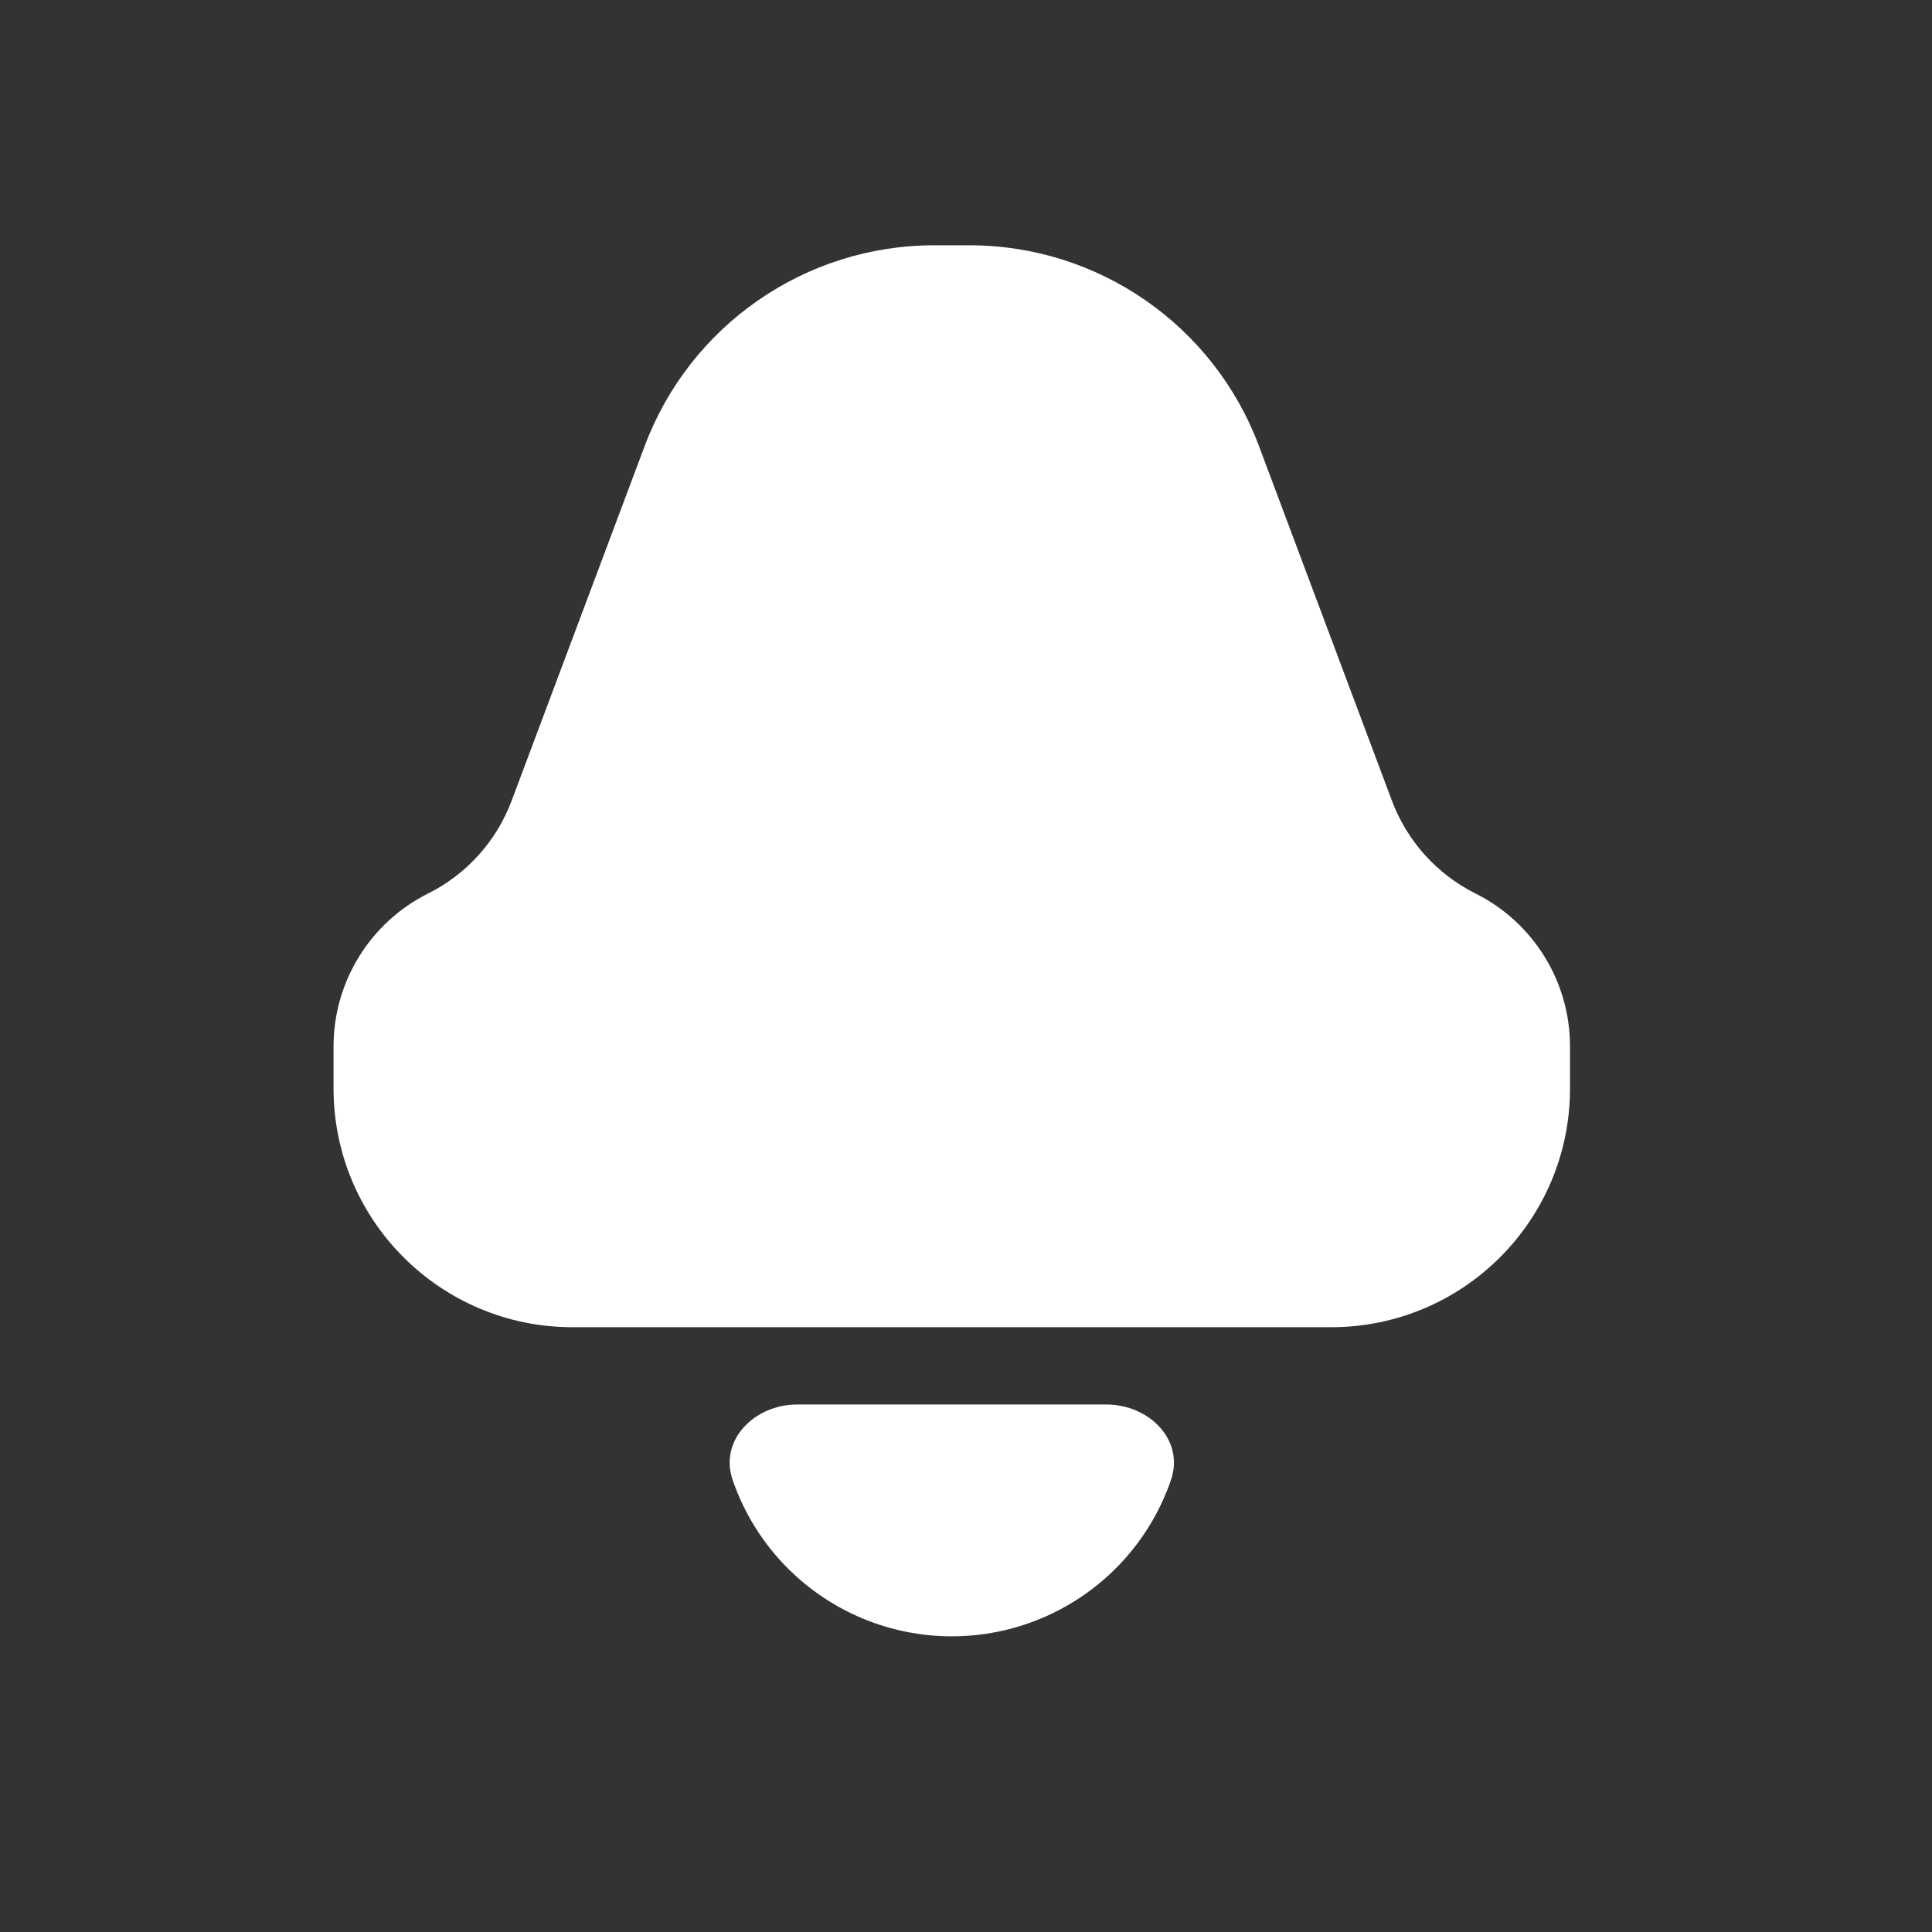 <svg width="25" height="25" viewBox="0 0 25 25" fill="none" xmlns="http://www.w3.org/2000/svg">
<rect x="0" y="0" width="25" height="25" fill="#333333" stroke="none"/>
<path d="M15.151 19.155C15.332 18.634 14.869 18.174 14.316 18.174H10.316C9.764 18.174 9.301 18.634 9.482 19.155C9.629 19.581 9.871 19.971 10.195 20.295C10.758 20.858 11.521 21.174 12.316 21.174C13.112 21.174 13.875 20.858 14.438 20.295C14.762 19.971 15.004 19.581 15.151 19.155Z" fill="white"/>
<path d="M4.316 13.541C4.316 12.703 4.79 11.937 5.539 11.562C6.039 11.313 6.425 10.883 6.621 10.36L8.343 5.769C8.929 4.208 10.421 3.174 12.088 3.174H12.544C14.212 3.174 15.704 4.208 16.29 5.769L18.011 10.36C18.207 10.883 18.594 11.313 19.093 11.562C19.843 11.937 20.316 12.703 20.316 13.541V14.084C20.316 15.79 18.933 17.174 17.226 17.174H7.407C5.7 17.174 4.316 15.79 4.316 14.084V13.541Z" fill="white"/>
</svg>
